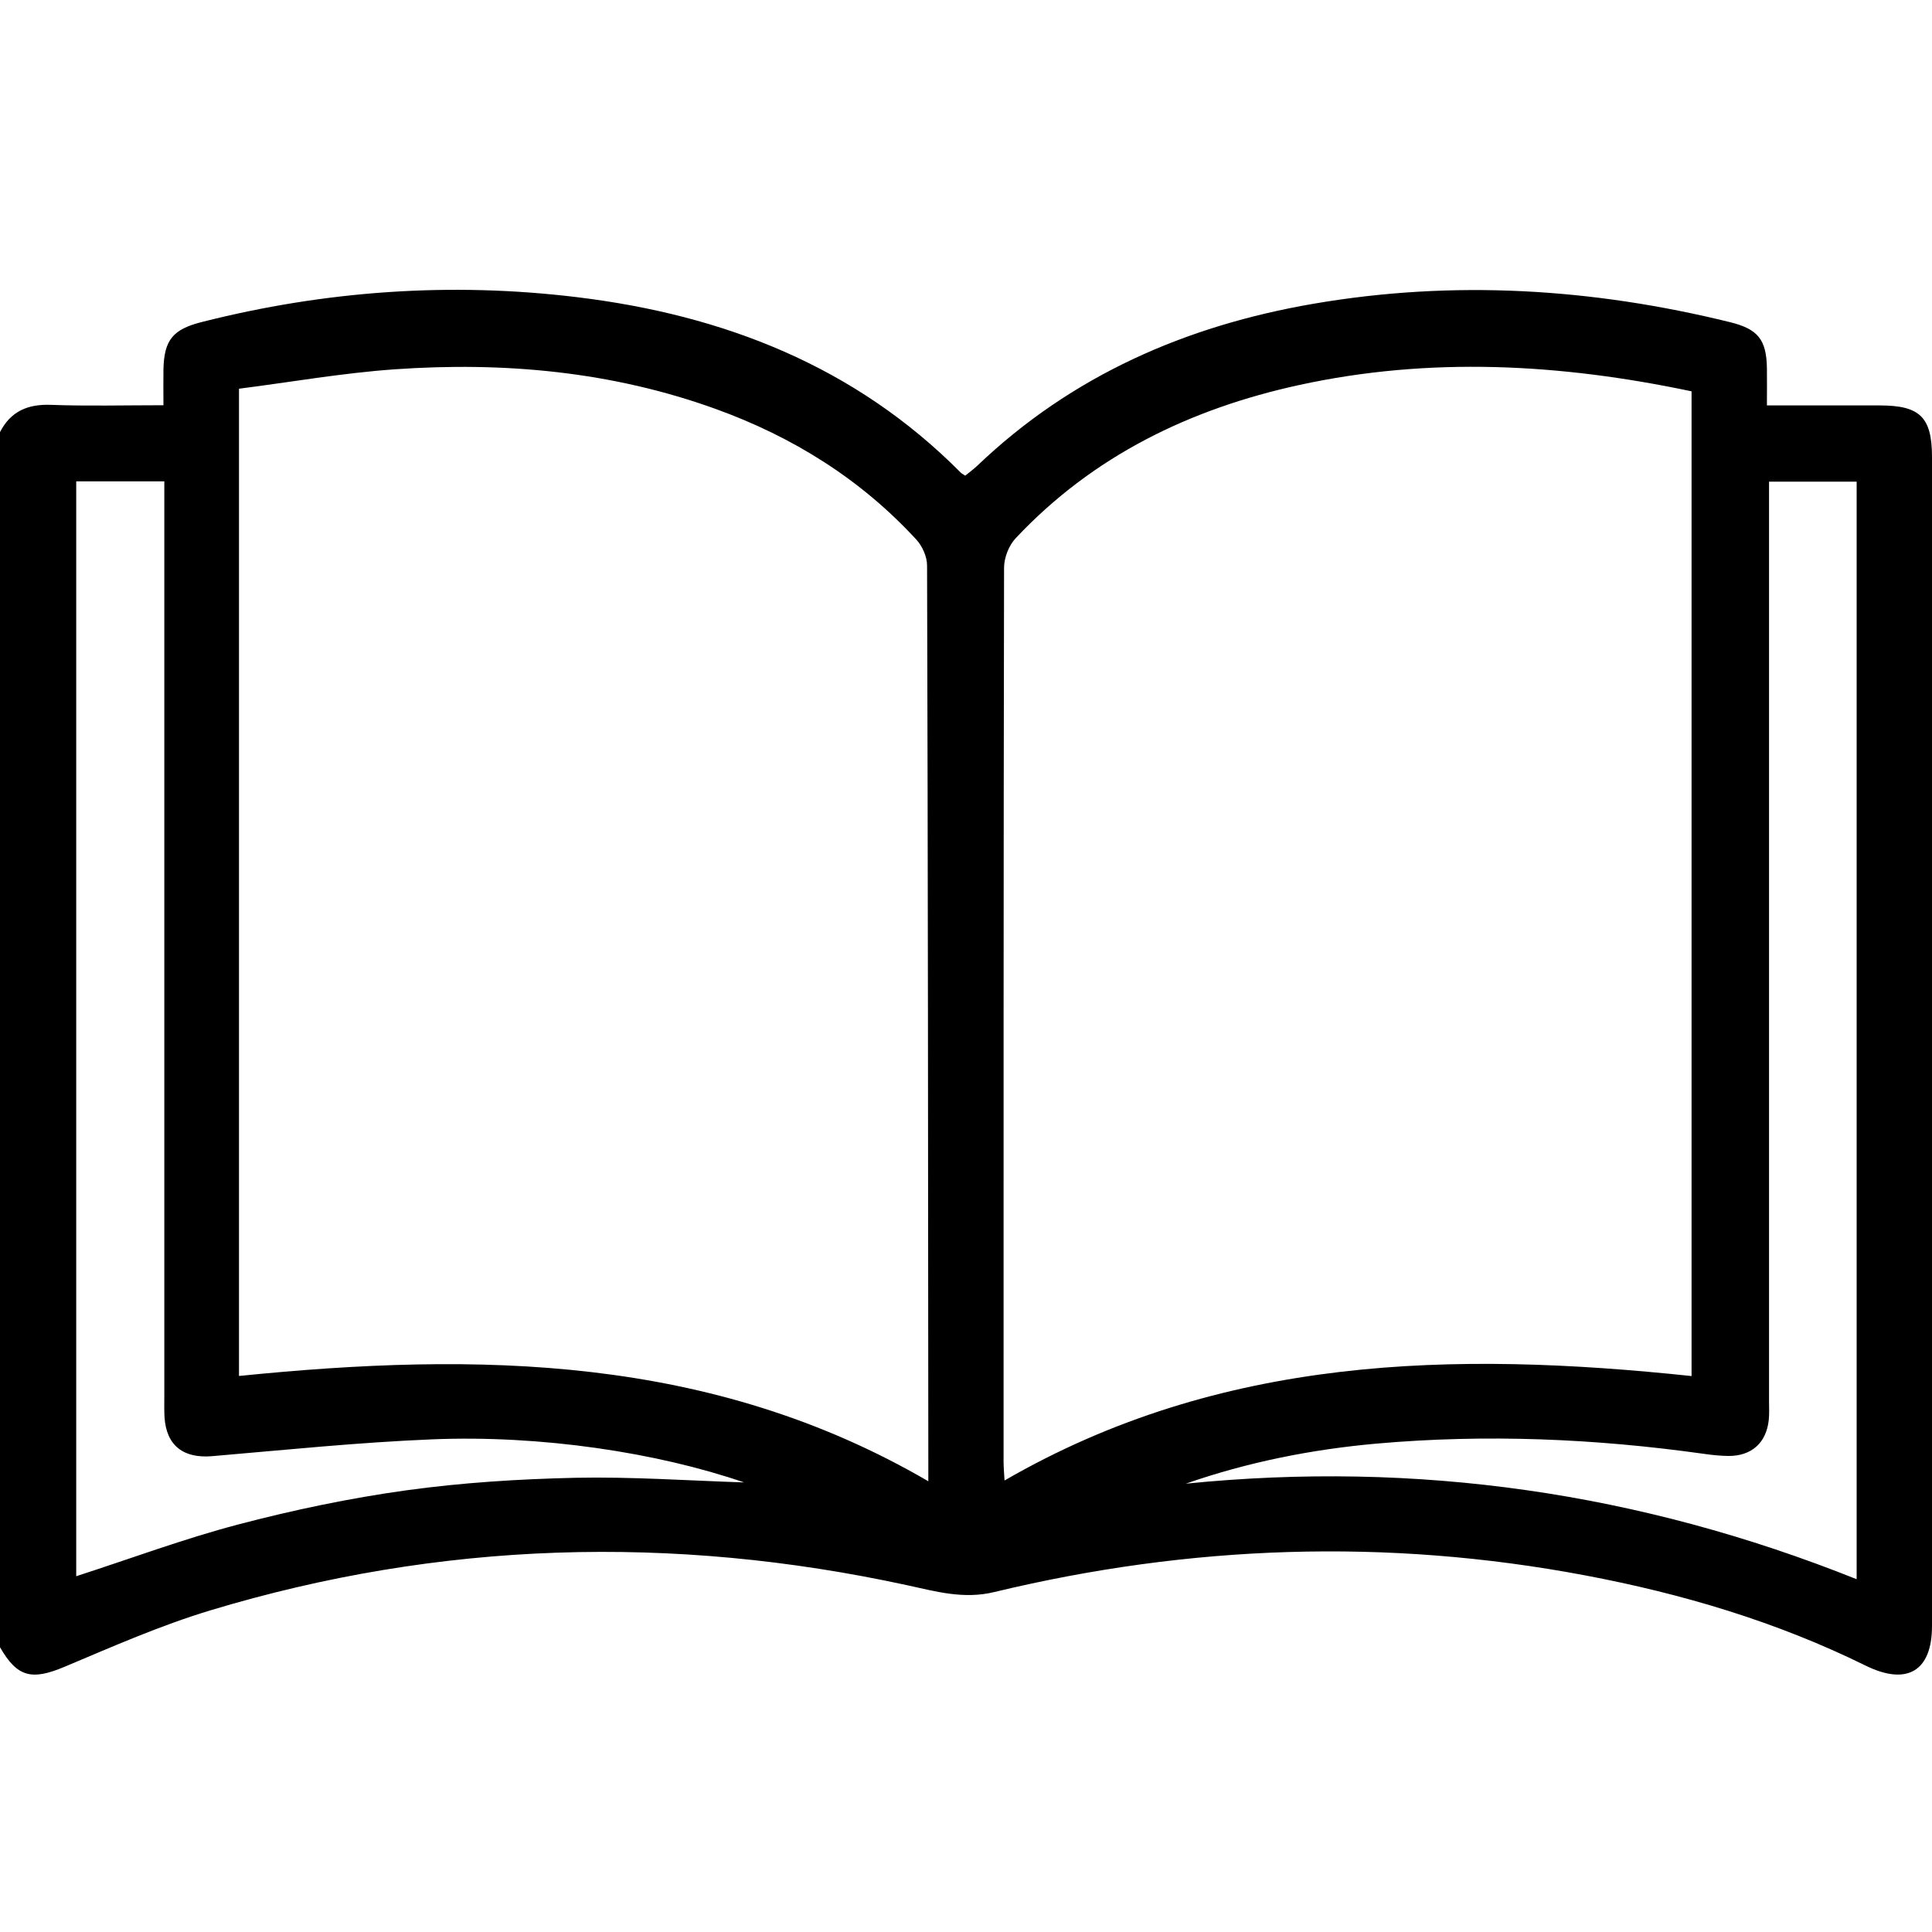 <svg fill="none" height="20" viewBox="0 0 20 20" width="20" xmlns="http://www.w3.org/2000/svg"><path d="m0 4.473c.111-.215.286-.291.527-.282.376.014.753.004 1.165.004 0-.131-.002-.252 0-.372.007-.306.1-.414.395-.489 1.281-.325 2.582-.417 3.892-.257 1.509.184 2.872.712 3.966 1.815.009.009.021.015.047.032.039-.032.085-.065.125-.103.978-.934 2.159-1.449 3.477-1.676 1.452-.25 2.889-.161 4.315.19.287.071.377.178.382.475.002.122 0 .244 0 .387h1.169c.415 0 .539.122.54.531v12.104c0 .471-.262.62-.688.41-.921-.454-1.897-.744-2.904-.934-2.051-.387-4.091-.315-6.116.173-.318.077-.606-.007-.902-.071-2.426-.527-4.832-.458-7.211.26-.514.155-1.011.374-1.507.583-.341.144-.493.113-.673-.203zm9.61 10.863c0-.069 0-.118 0-.167-.002-3.105-.004-6.21-.013-9.315 0-.091-.049-.201-.112-.269-.575-.625-1.277-1.062-2.072-1.35-1.077-.39-2.193-.491-3.326-.412-.541.038-1.079.133-1.613.201v10.22c2.472-.25 4.89-.219 7.136 1.09zm7.901-1.09v-10.195c-1.359-.287-2.708-.36-4.059-.066-1.13.246-2.137.733-2.939 1.588-.07.075-.119.201-.119.304-.006 3.085-.005 6.169-.005 9.254 0 .061.006.122.01.195 2.237-1.294 4.646-1.342 7.113-1.081zm-16.722-9.263v11.334c.566-.183 1.115-.388 1.678-.536.571-.15 1.153-.272 1.737-.353.579-.08 1.166-.117 1.751-.13.582-.012 1.166.029 1.748.048-.898-.309-2.101-.492-3.228-.446-.76.031-1.518.109-2.276.174-.3.026-.477-.108-.496-.404-.004-.071-.002-.143-.002-.215 0-3.072 0-6.145 0-9.217v-.255zm17.524.003v.248 9.272c0 .065.004.131-.003.195-.026.237-.18.373-.419.371-.084-.001-.169-.01-.253-.022-1.125-.158-2.254-.206-3.386-.106-.674.06-1.334.191-1.977.415 2.389-.241 4.698.09 6.945.989v-11.362h-.909z" fill="#000"/></svg>